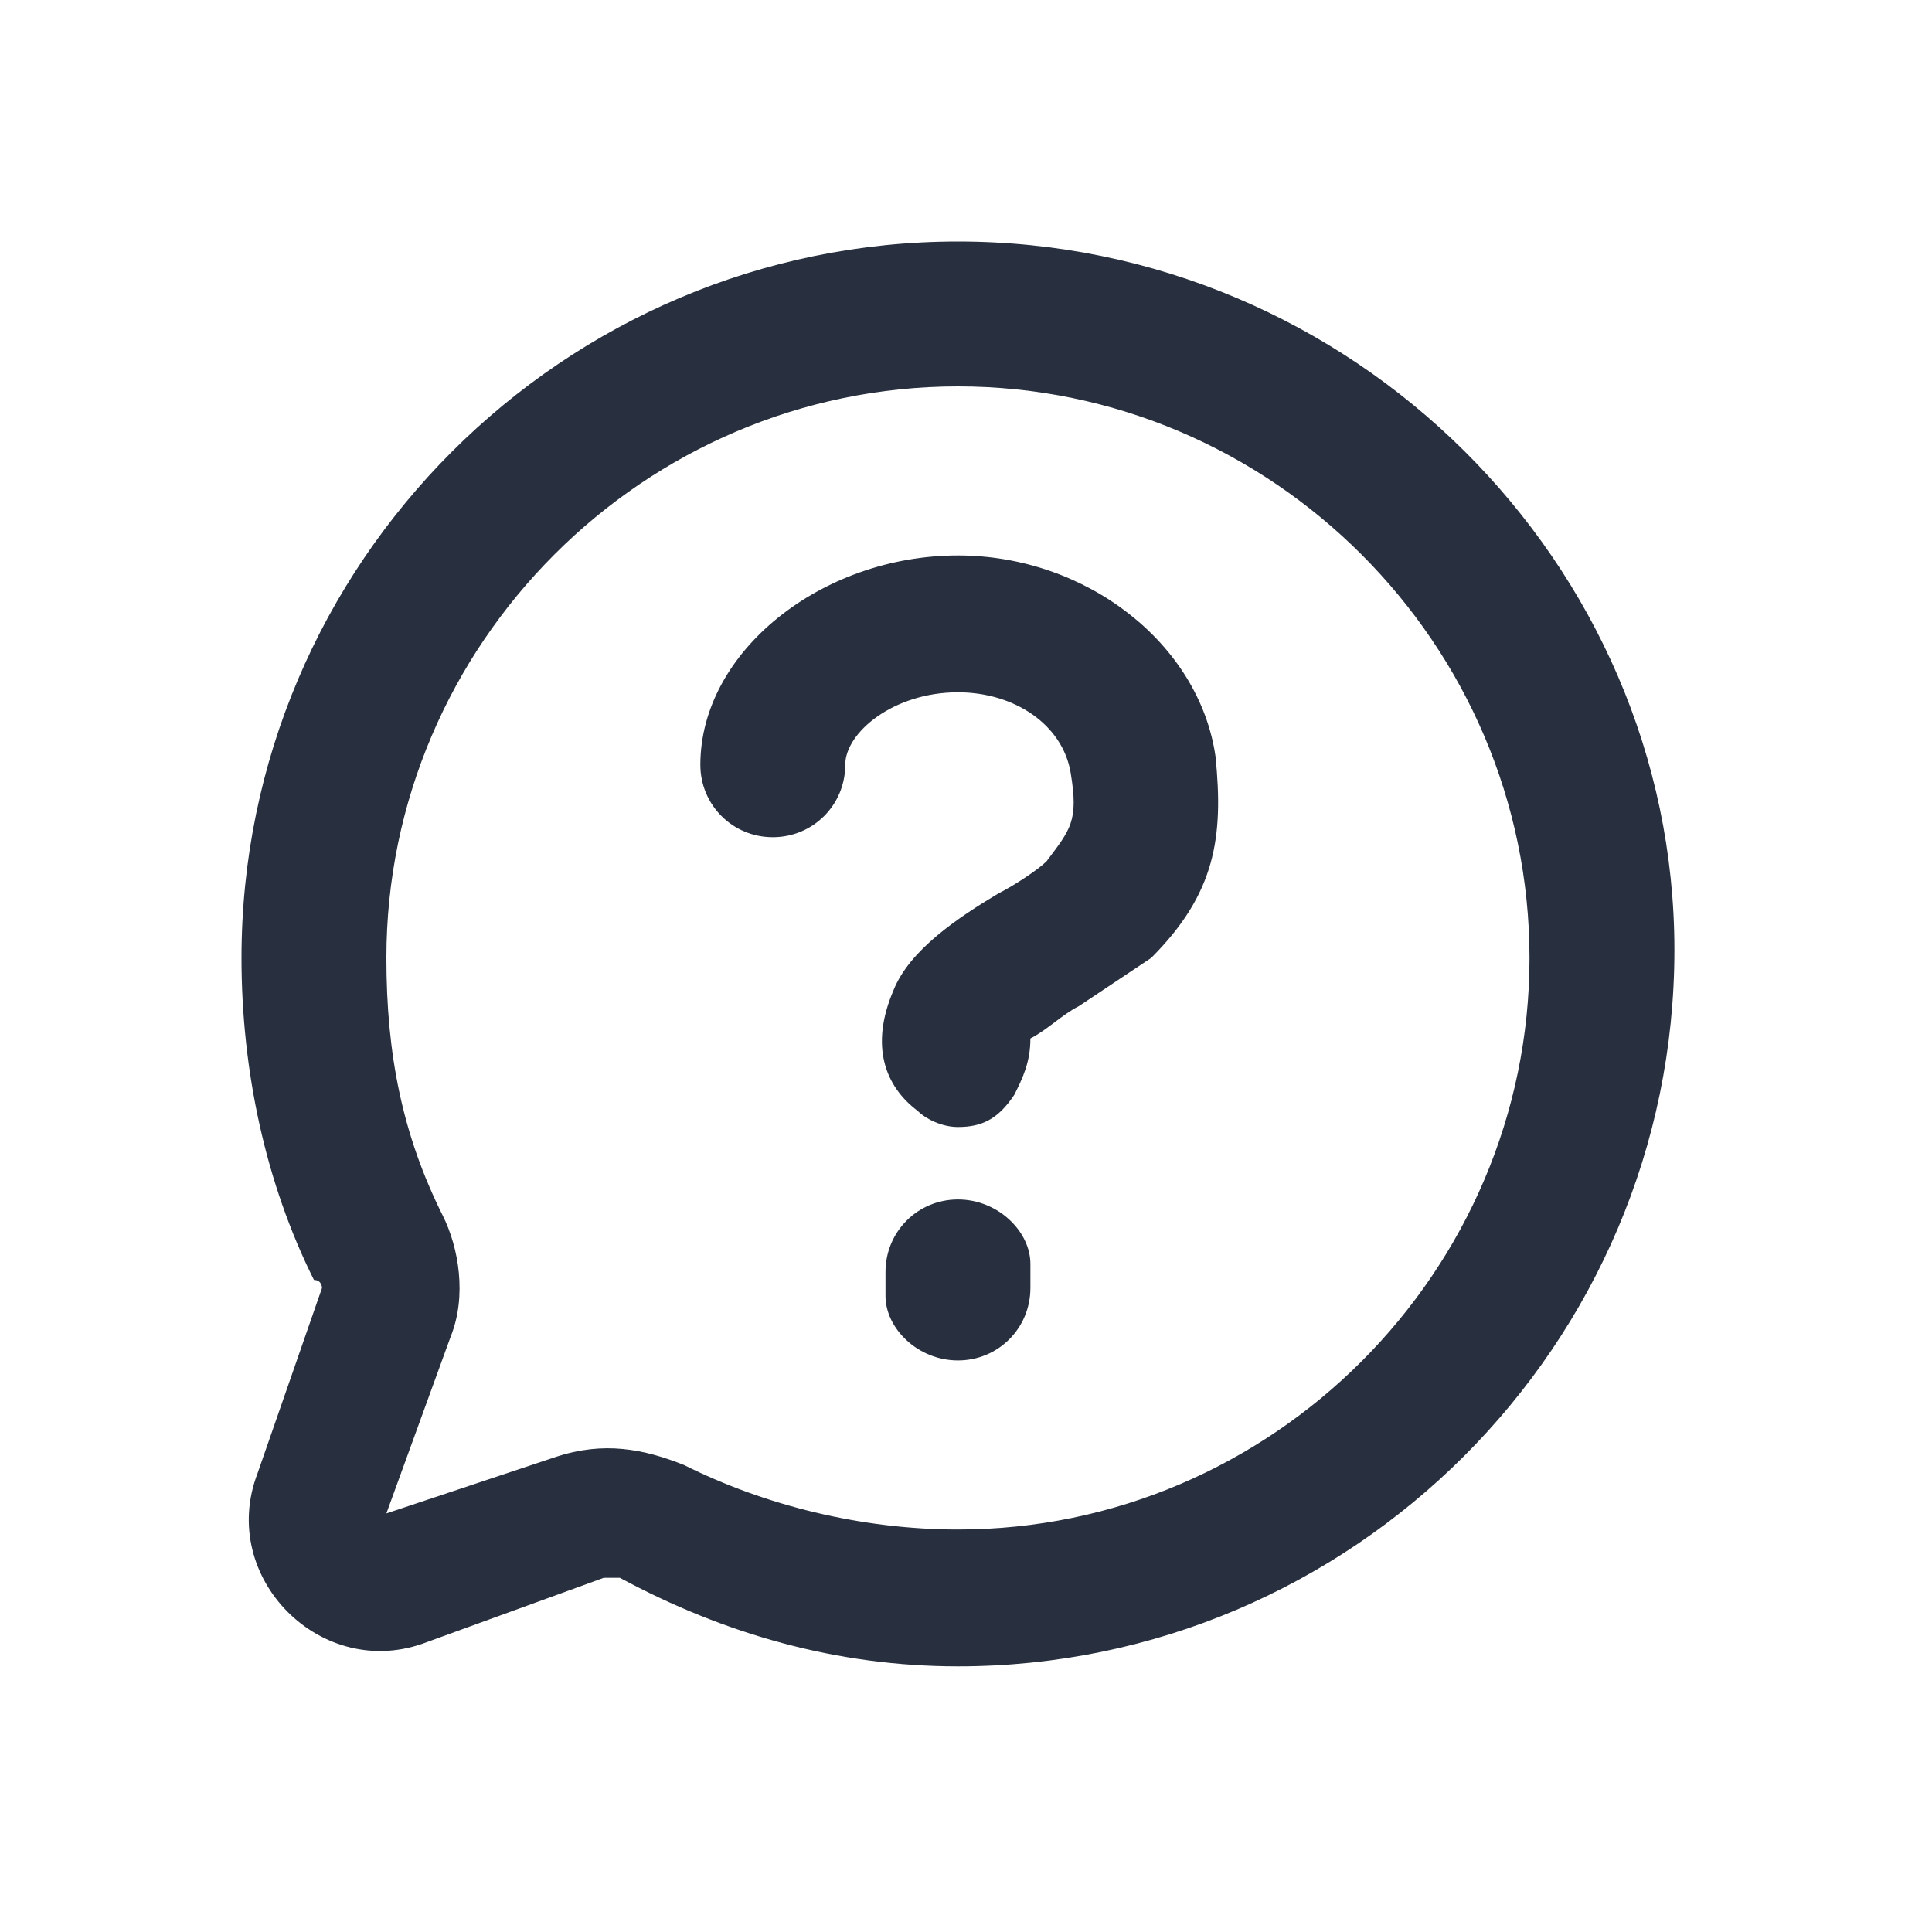 <svg xmlns="http://www.w3.org/2000/svg" width="24" height="24" fill="none"><g fill="#28303F"><path d="M11.9 3C7 3 3 7 3 11.9c0 1.4.3 2.8.9 4 .1 0 .1.1.1.1l-.8 2.3c-.5 1.3.8 2.6 2.1 2.1l2.2-.8h.2c1.3.7 2.7 1.1 4.2 1.1 4.9 0 8.9-4 8.9-8.9 0-4.8-4-8.8-8.9-8.8Zm0 16c-1.2 0-2.4-.3-3.4-.8-.5-.2-1-.3-1.6-.1l-2.1.7.8-2.2c.2-.5.1-1.1-.1-1.5-.5-1-.7-2-.7-3.2C4.8 8 8 4.8 11.9 4.8c3.9 0 7.1 3.2 7.1 7.1 0 3.9-3.2 7.1-7.1 7.1Z"/><path d="M11.9 14.9c-.5 0-.9.4-.9.9v.3c0 .4.4.8.9.8s.9-.4.9-.9v-.3c0-.4-.4-.8-.9-.8ZM11.9 6.9c-1.7 0-3.2 1.2-3.2 2.6 0 .5.4.9.9.9s.9-.4.9-.9c0-.4.6-.9 1.4-.9.7 0 1.3.4 1.4 1 .1.6 0 .7-.3 1.1-.1.1-.4.3-.6.4-.5.3-1.1.7-1.3 1.2-.3.7-.1 1.2.3 1.5.1.1.3.2.5.2.3 0 .5-.1.7-.4.1-.2.2-.4.2-.7.2-.1.4-.3.6-.4l.9-.6c.8-.8.9-1.5.8-2.5-.2-1.4-1.6-2.5-3.2-2.5Z"/></g></svg>